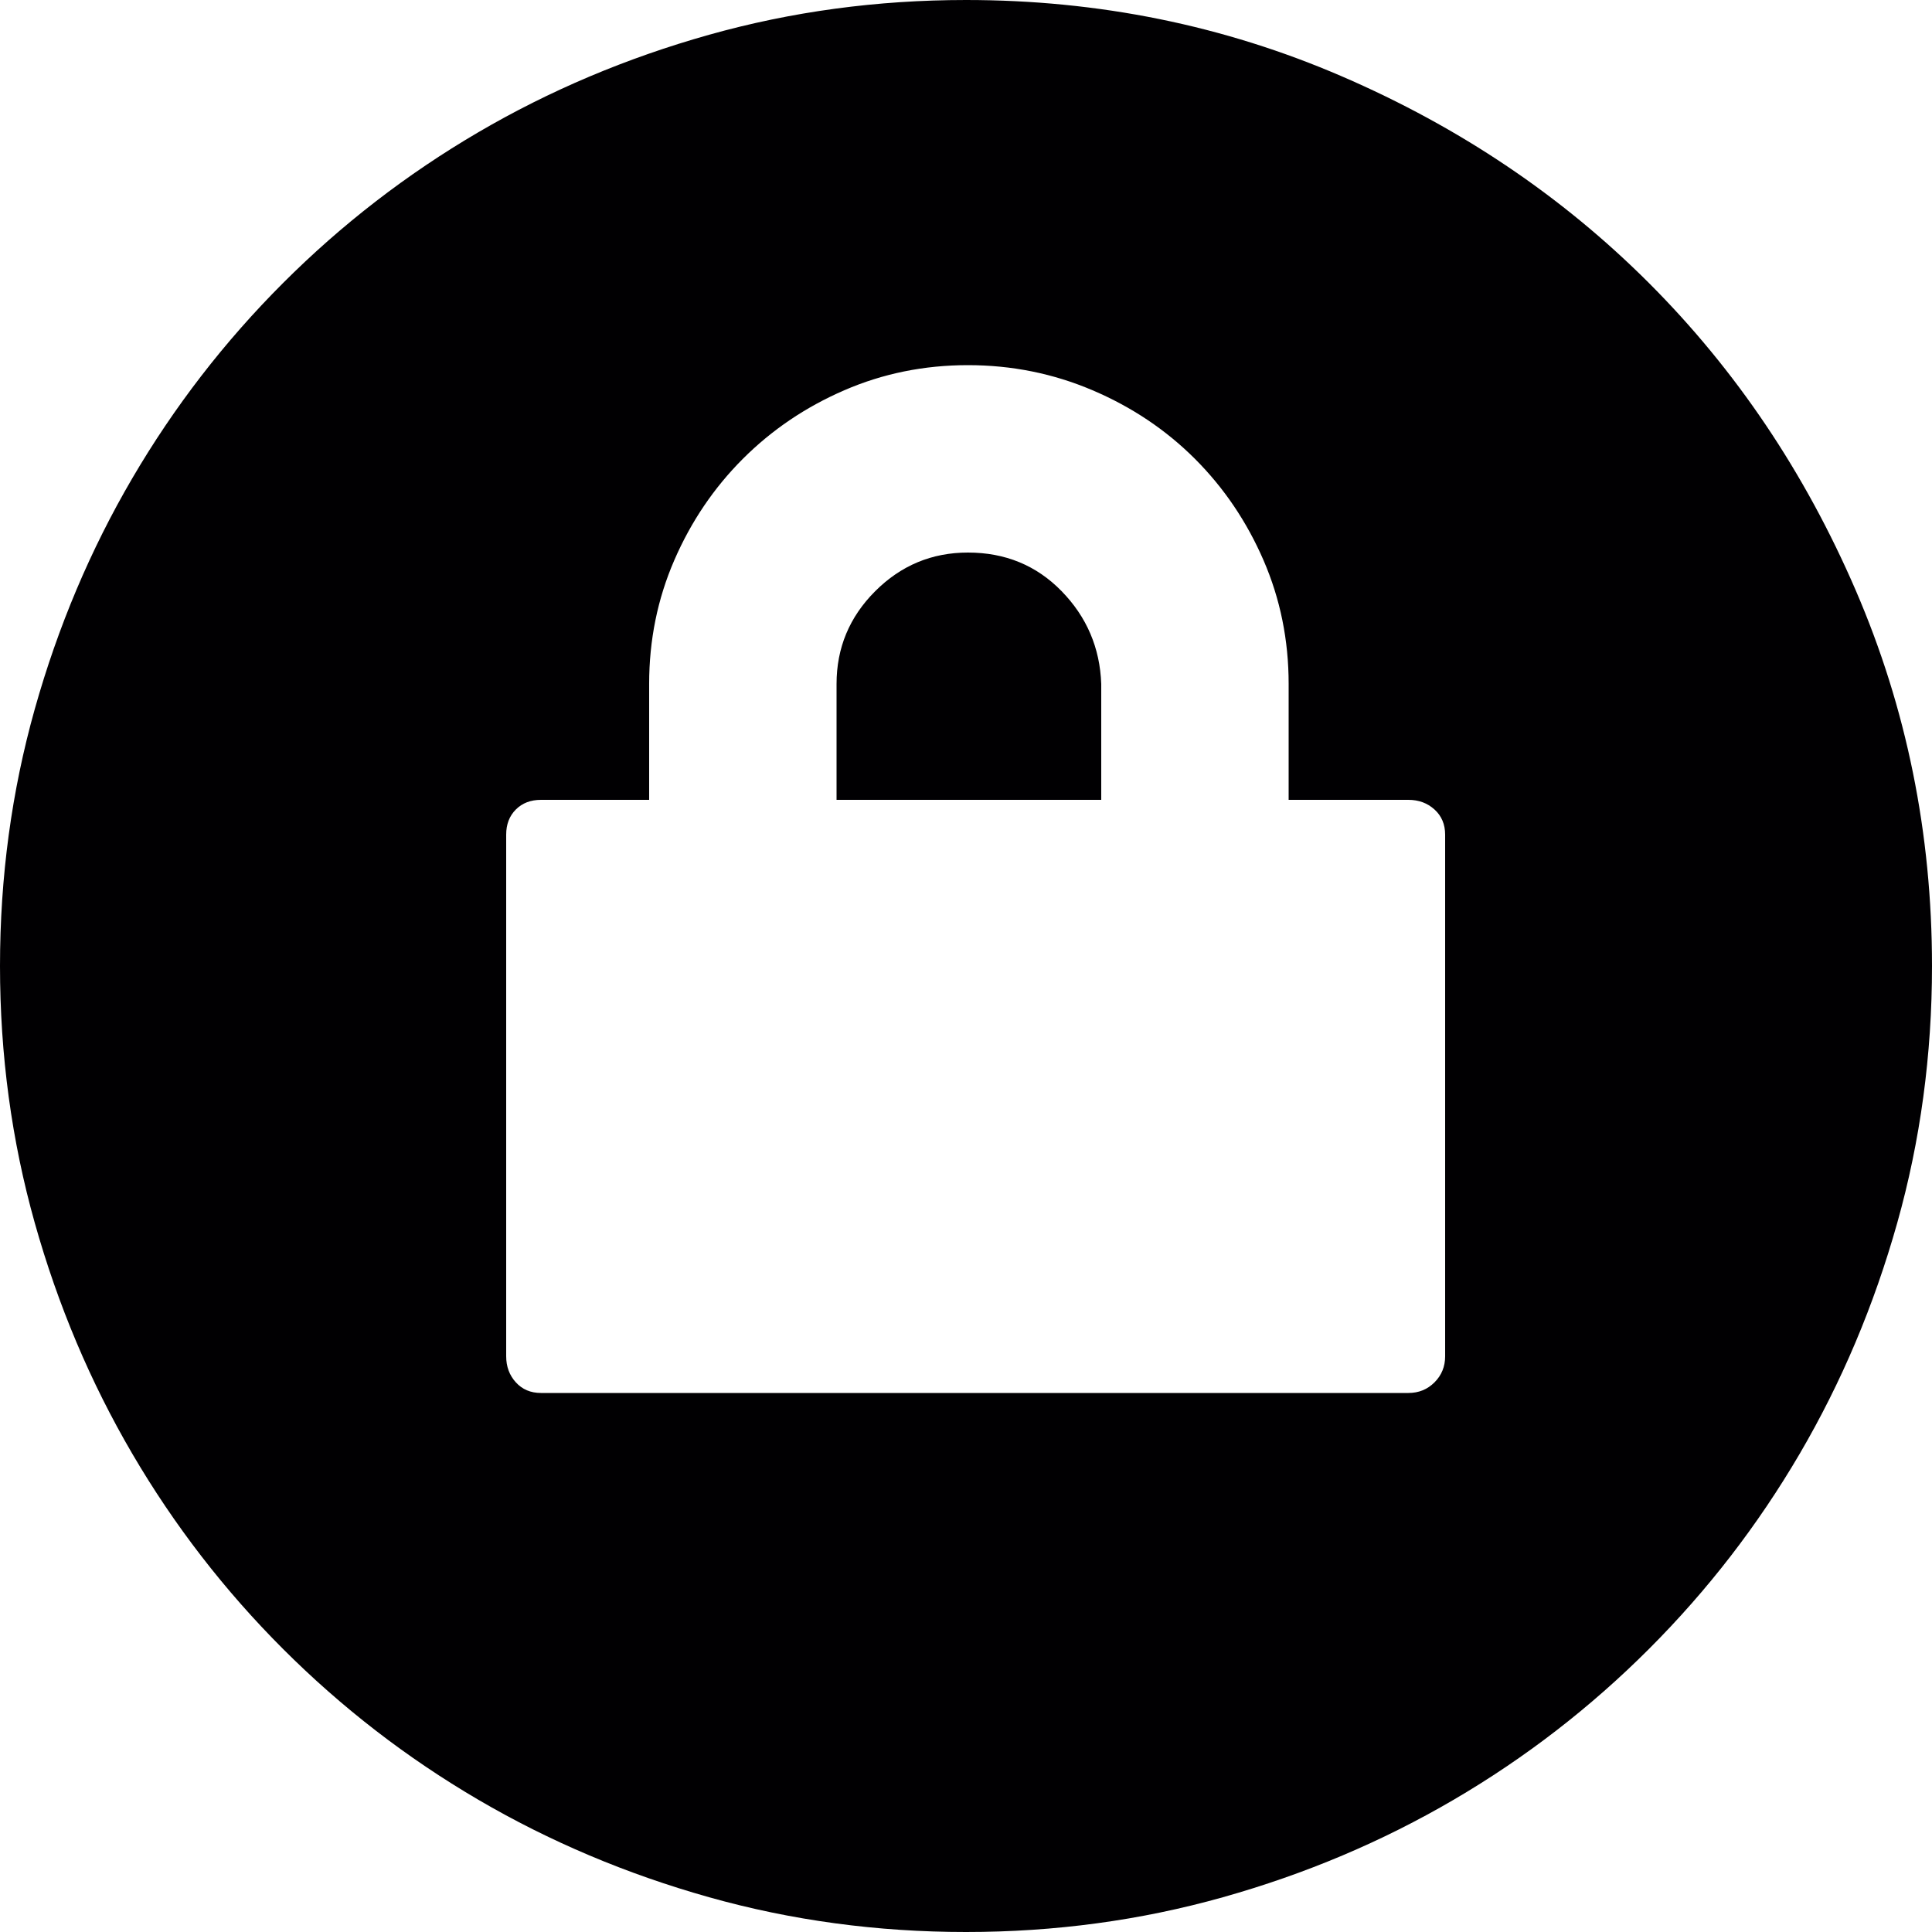 <?xml version="1.0" encoding="iso-8859-1"?>
<!-- Generator: Adobe Illustrator 18.1.1, SVG Export Plug-In . SVG Version: 6.00 Build 0)  -->
<svg version="1.1" id="Capa_1" xmlns="http://www.w3.org/2000/svg" xmlns:xlink="http://www.w3.org/1999/xlink" x="0px" y="0px"
	 viewBox="0 0 612 612" style="enable-background:new 0 0 612 612;" xml:space="preserve">
<g>
	<g>
		<path style="fill:#010002;" d="M336.294,187.272c7.956,8.16,12.138,17.952,12.546,29.376v36.72h-83.844v-36.72
			c0-11.424,4.08-21.216,12.24-29.376s17.952-12.24,29.375-12.24C318.444,175.032,328.338,179.112,336.294,187.272z M612,306
			c0,28.152-3.672,55.284-11.016,81.396c-7.347,26.109-17.646,50.487-30.906,73.134c-13.26,22.644-29.172,43.248-47.736,61.812
			c-18.562,18.564-39.168,34.479-61.812,47.736c-22.646,13.26-47.022,23.562-73.136,30.906C361.284,608.328,334.152,612,306,612
			s-55.284-3.672-81.396-11.016c-26.112-7.347-50.49-17.646-73.134-30.906s-43.248-29.172-61.812-47.736
			c-18.564-18.562-34.476-39.168-47.736-61.812c-13.26-22.646-23.562-47.022-30.906-73.135C3.672,361.284,0,334.152,0,306
			s3.672-55.284,11.016-81.396s17.646-50.49,30.906-73.134s29.172-43.248,47.736-61.812s39.168-34.476,61.812-47.736
			s47.022-23.562,73.134-30.906S277.848,0,306,0c42.024,0,81.702,8.058,119.034,24.174s69.768,37.944,97.308,65.484
			s49.368,59.976,65.484,97.308S612,263.976,612,306z M457.777,264.384L457.777,264.384c-0.001-3.264-1.123-5.916-3.367-7.956
			c-2.244-2.04-4.998-3.06-8.262-3.06h-15.912h-22.032V217.26v-0.612c0-13.872-2.652-26.928-7.956-39.168
			s-12.546-22.95-21.726-32.13c-9.183-9.18-19.992-16.422-32.438-21.726c-12.444-5.304-25.602-7.956-39.475-7.956
			c-13.873,0-26.927,2.652-39.167,7.956s-22.95,12.546-32.13,21.726s-16.422,19.89-21.726,32.13
			c-5.304,12.24-7.956,25.296-7.956,39.168v36.72h-18.36h-15.91c-3.264,0-5.916,1.02-7.956,3.06s-3.06,4.692-3.06,7.956v165.24
			c0,3.264,1.02,6.018,3.06,8.262s4.692,3.366,7.956,3.366h274.79c3.264,0,6.018-1.122,8.262-3.366s3.366-4.998,3.366-8.262
			L457.777,264.384L457.777,264.384z"/>
	</g>
</g>
<g>
</g>
<g>
</g>
<g>
</g>
<g>
</g>
<g>
</g>
<g>
</g>
<g>
</g>
<g>
</g>
<g>
</g>
<g>
</g>
<g>
</g>
<g>
</g>
<g>
</g>
<g>
</g>
<g>
</g>
</svg>
